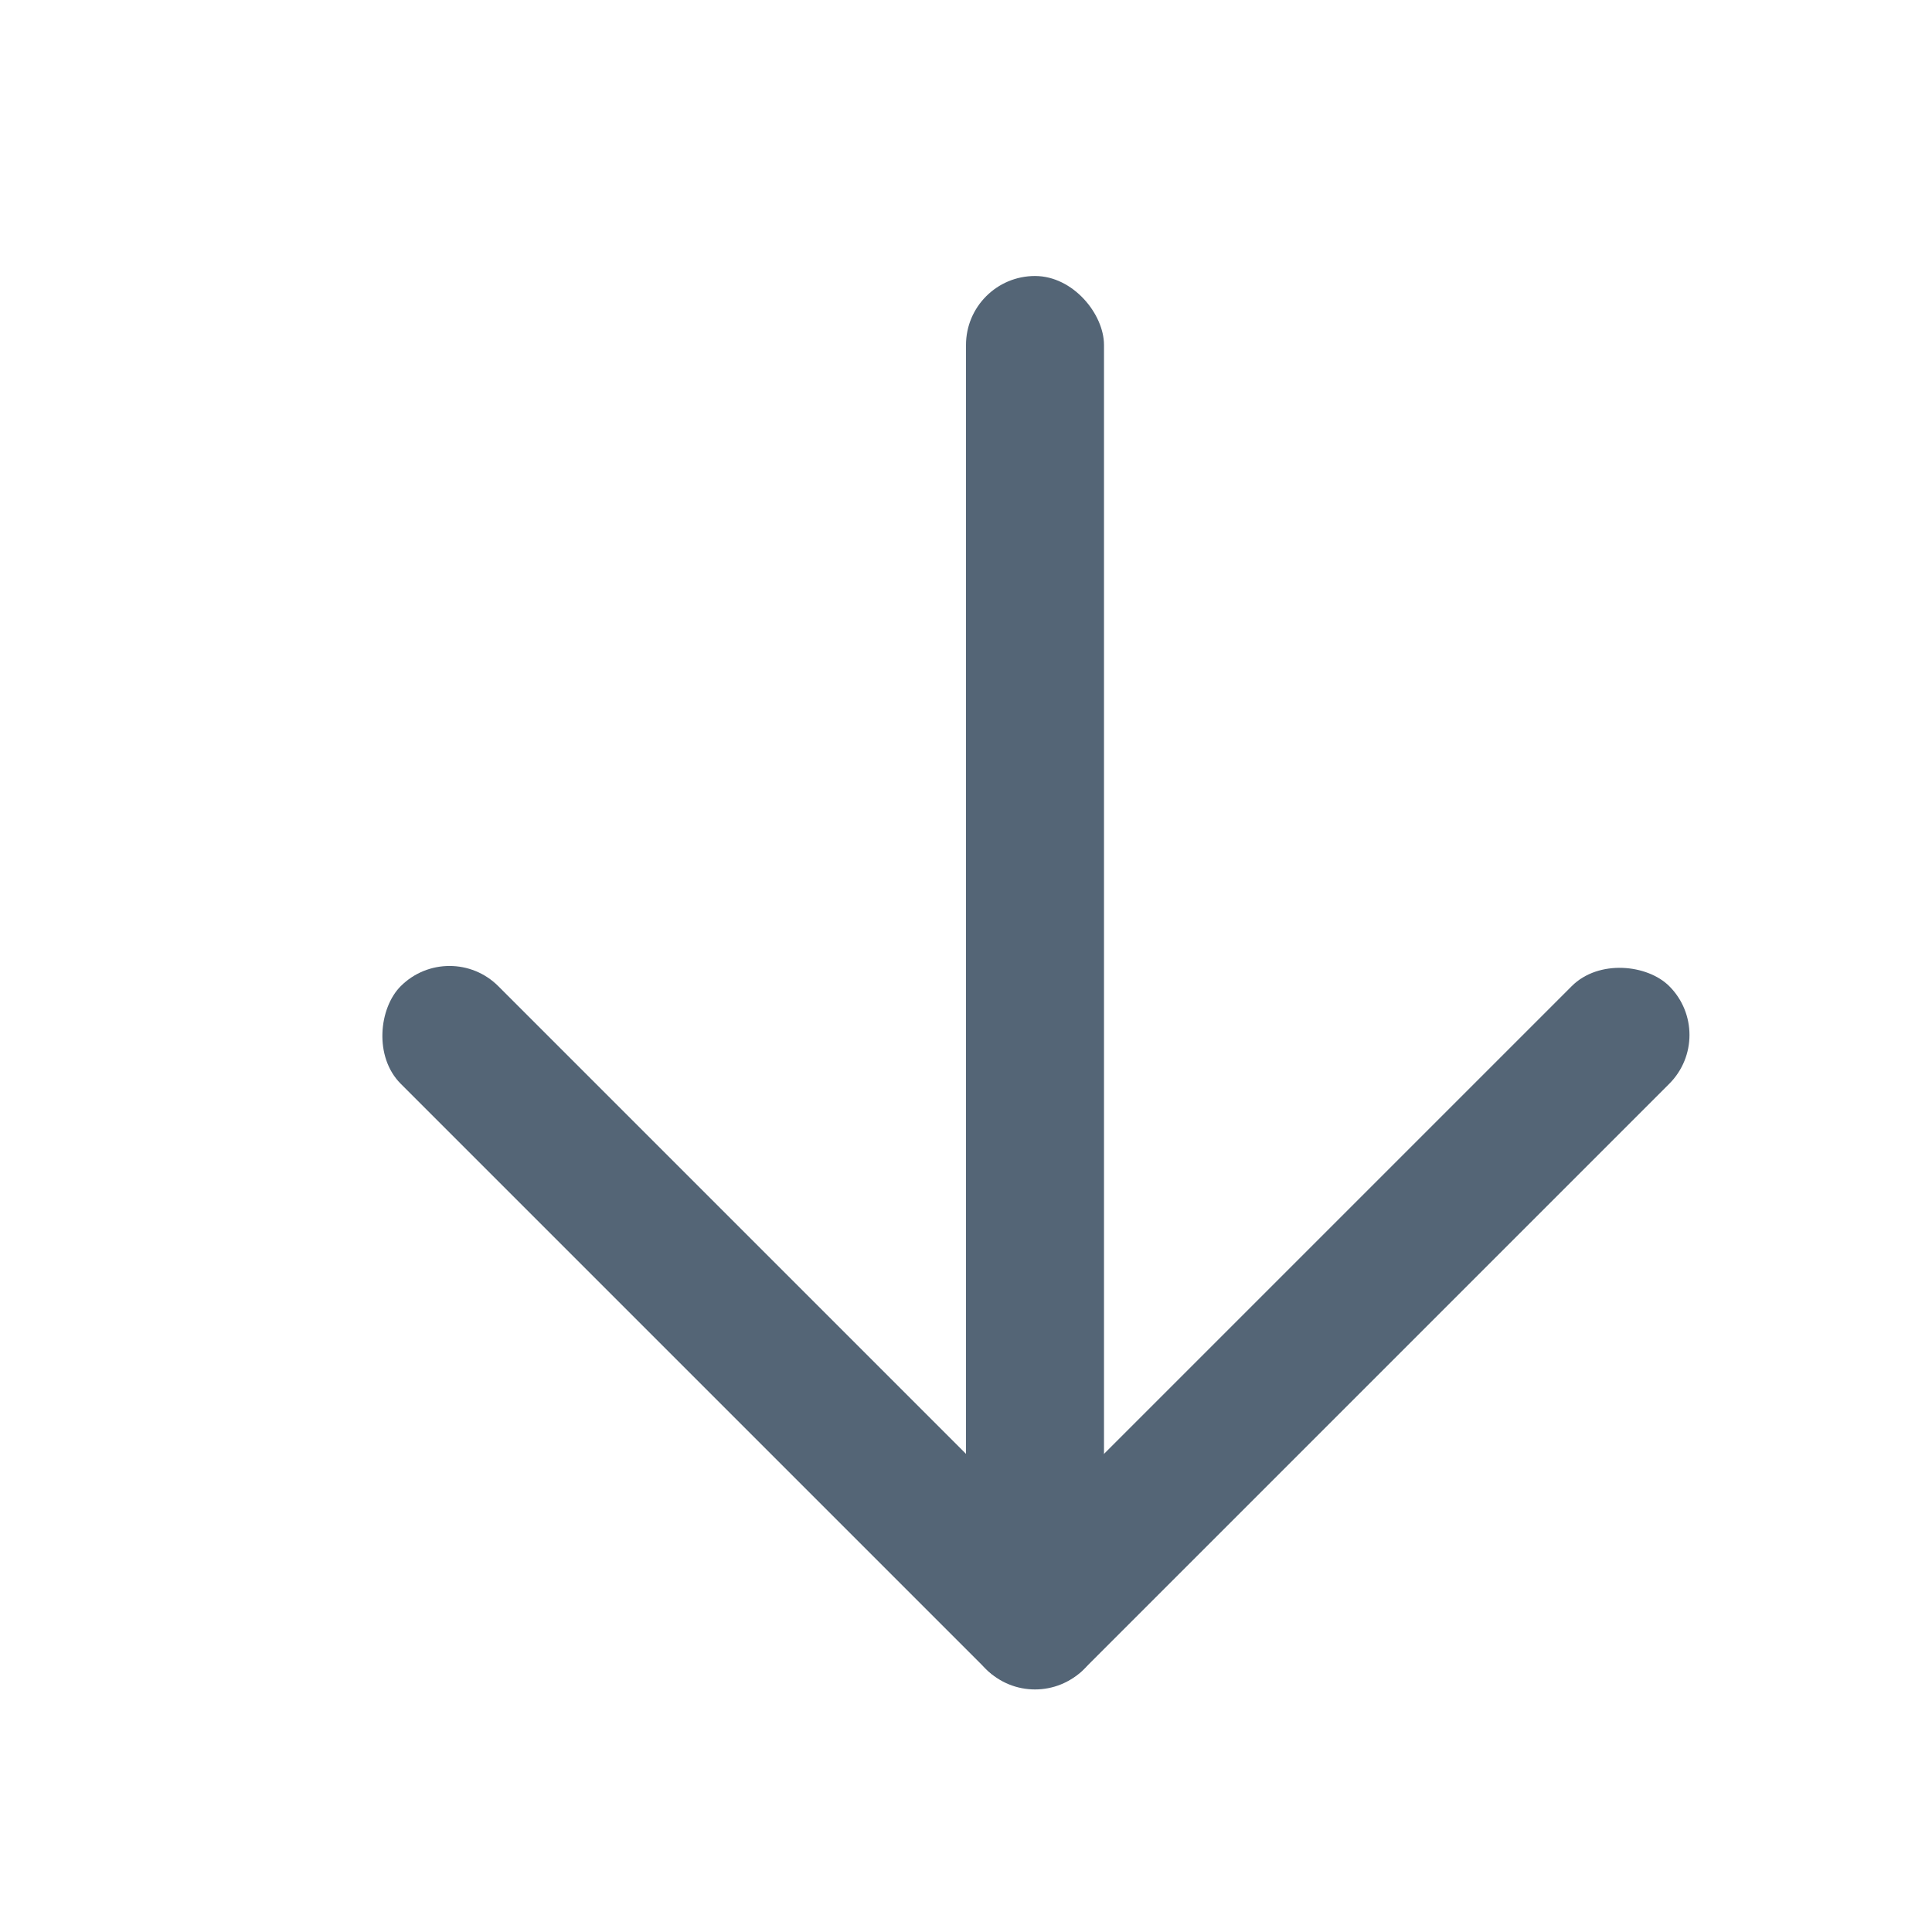 <?xml version="1.0" encoding="UTF-8" standalone="no"?>
<svg width="14px" height="14px" viewBox="0 0 14 14" version="1.1" xmlns="http://www.w3.org/2000/svg" xmlns:xlink="http://www.w3.org/1999/xlink">
    <!-- Generator: Sketch 41.1 (35376) - http://www.bohemiancoding.com/sketch -->
    <title>icon－xiangxia－click</title>
    <desc>Created with Sketch.</desc>
    <defs></defs>
    <g id="icon" stroke="none" stroke-width="1" fill="none" fill-rule="evenodd">
        <g id="备注" transform="translate(-138, -366)">
            <g id="Group-16" transform="translate(37, 272)">
                <g id="Group-5" transform="translate(16, 65)">
                    <g id="Group-3">
                        <g id="向下" transform="translate(85, 29)">
                            <g transform="translate(1, 1)" fill="#546576">
                                <g id="箭头" transform="translate(6.5, 6.207) rotate(45) translate(-6.5, -6.207) translate(2.5, 2.207)">
                                    <rect id="Rectangle-784" x="0.707" y="6.707" width="7" height="1" rx="0.5"></rect>
                                    <rect id="Rectangle-784" transform="translate(7.207, 4.207) rotate(90) translate(-7.207, -4.207) " x="3.707" y="3.707" width="7" height="1" rx="0.5"></rect>
                                </g>
                                <rect id="Rectangle-786" x="6" y="1" width="1" height="10" rx="0.5"></rect>
                            </g>
                            <rect id="Rectangle-786" x="0" y="0" width="14" height="14"></rect>
                        </g>
                    </g>
                </g>
            </g>
        </g>
    </g>
</svg>